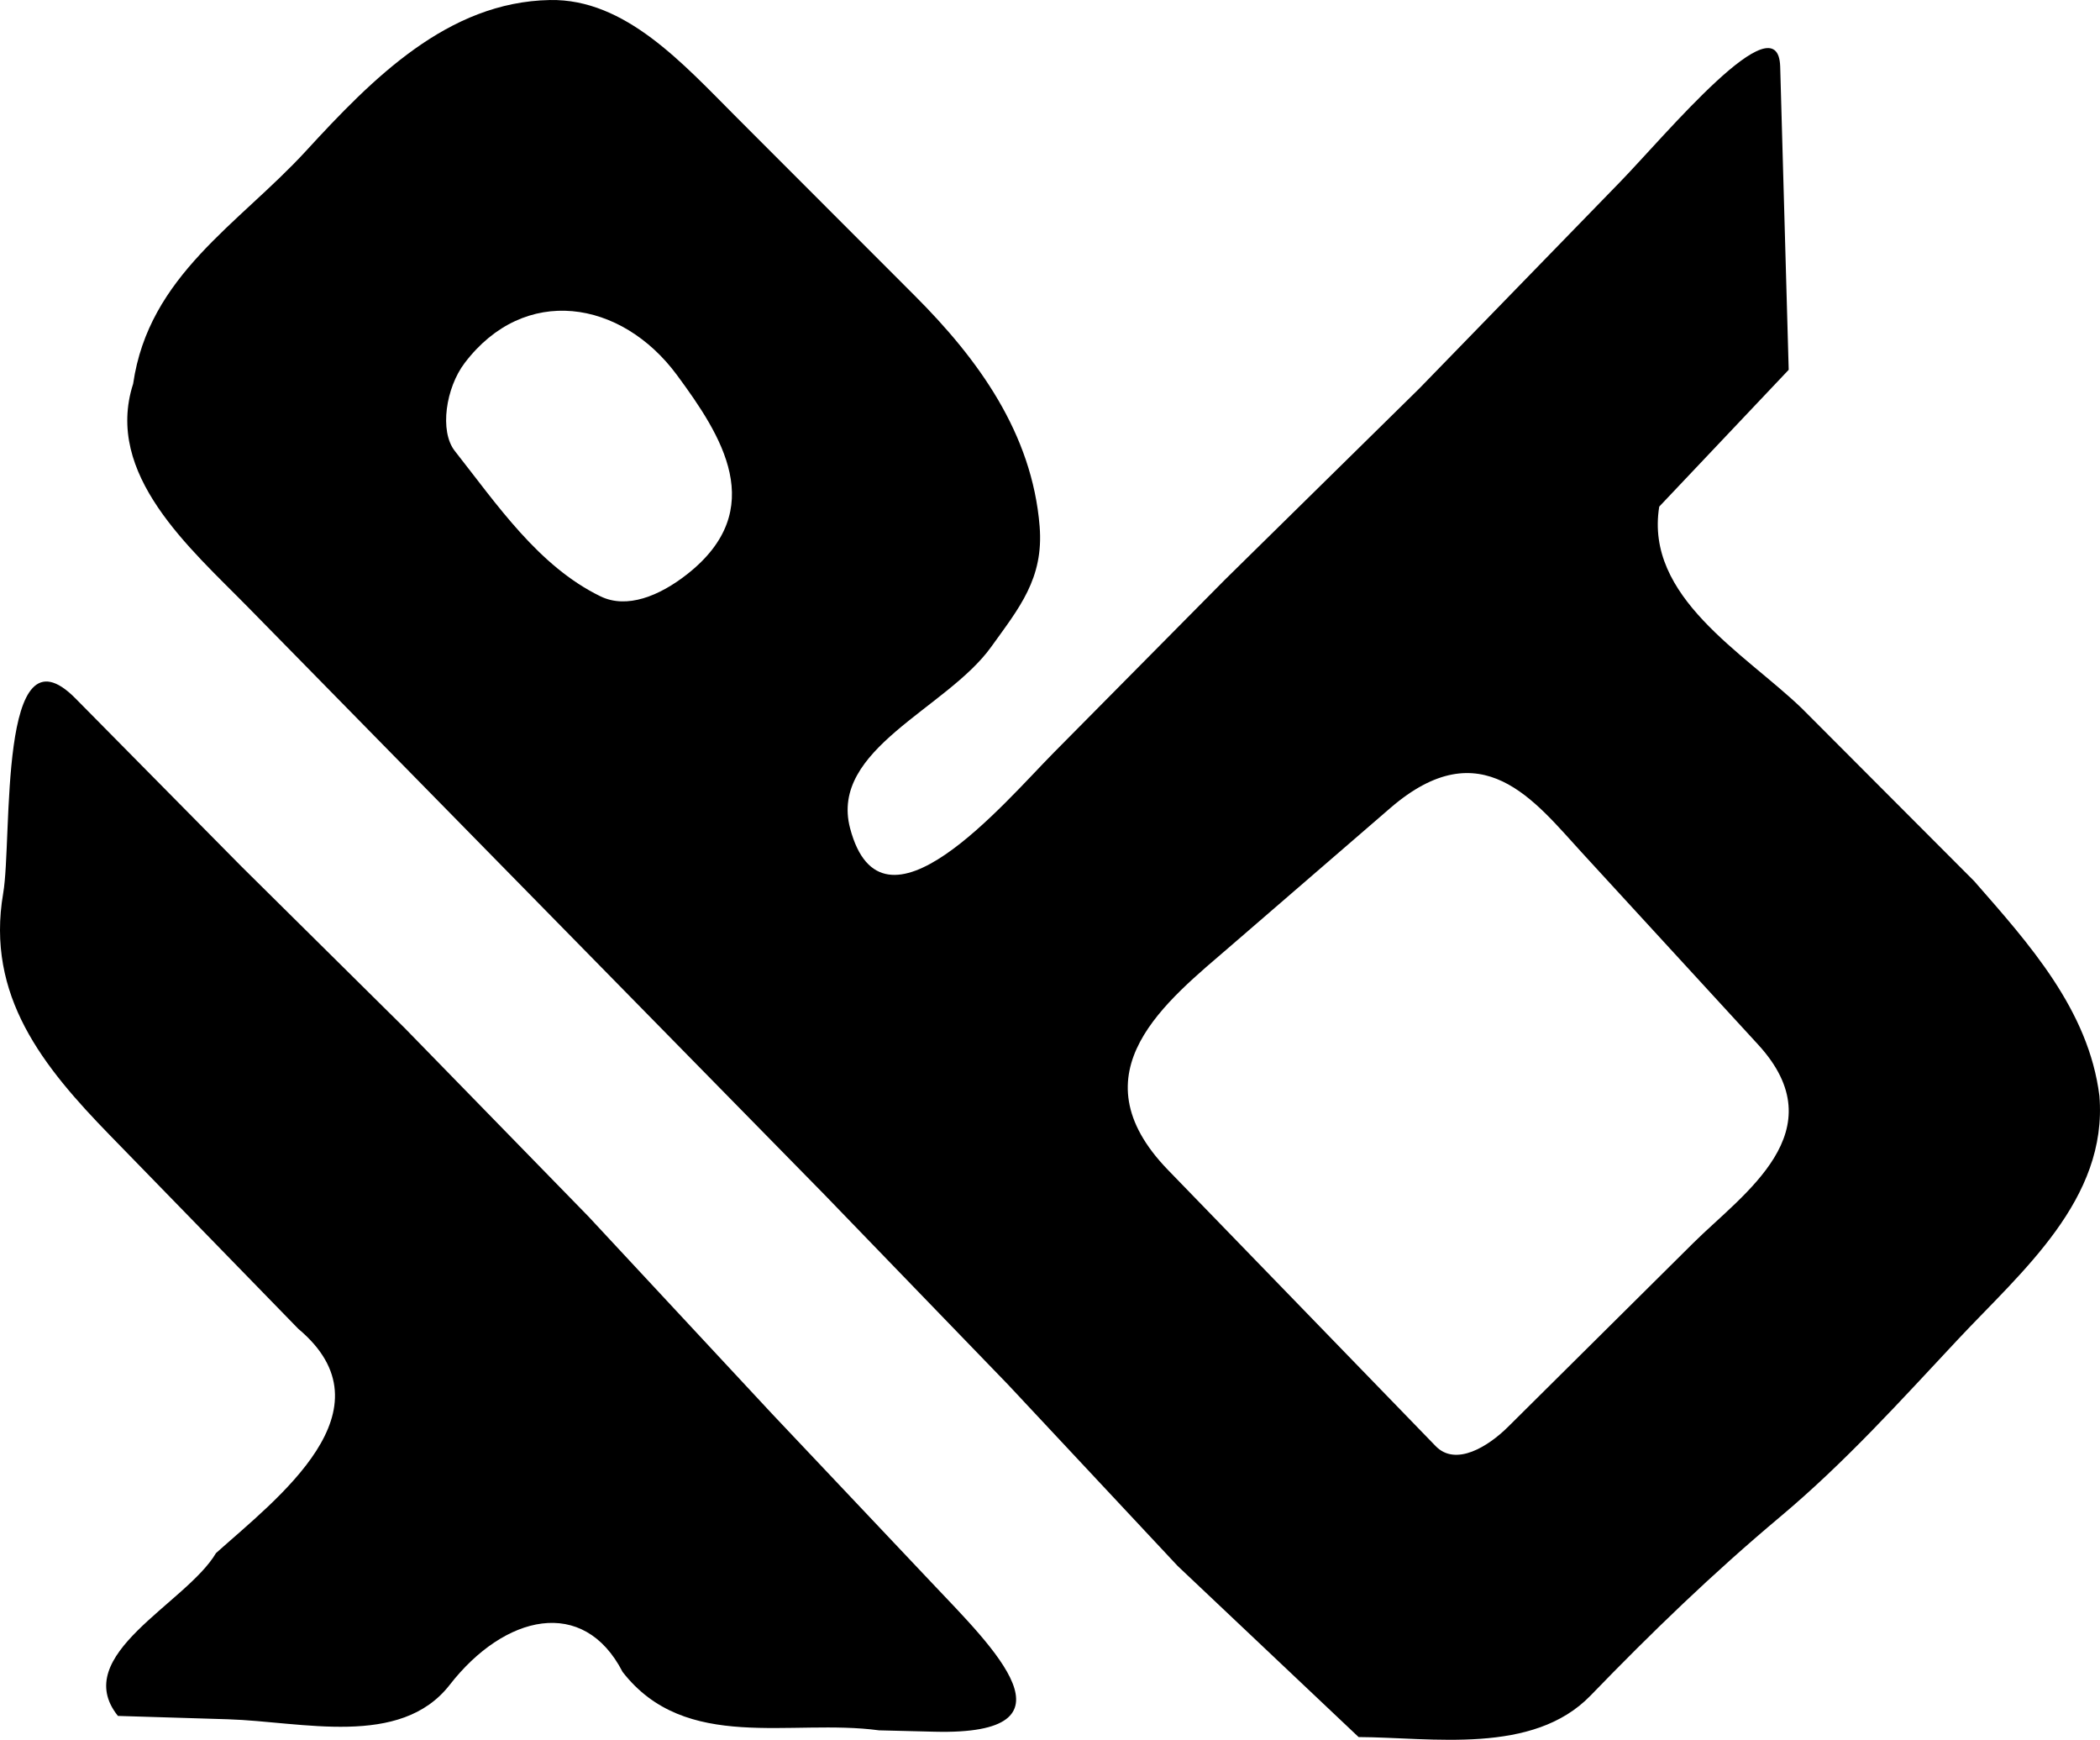 <?xml version="1.0" encoding="UTF-8" standalone="no"?>
<!-- Created with Inkscape (http://www.inkscape.org/) -->

<svg
   xmlns:dc="http://purl.org/dc/elements/1.1/"
   xmlns:cc="http://creativecommons.org/ns#"
   xmlns:rdf="http://www.w3.org/1999/02/22-rdf-syntax-ns#"
   xmlns:svg="http://www.w3.org/2000/svg"
   xmlns="http://www.w3.org/2000/svg"
   xmlns:sodipodi="http://sodipodi.sourceforge.net/DTD/sodipodi-0.dtd"
   xmlns:inkscape="http://www.inkscape.org/namespaces/inkscape"
   id="svg3350"
   version="1.1"
   inkscape:version="0.91 r13725"
   width="534.228"
   height="442.504"
   viewBox="0 0 534.228 442.504"
   sodipodi:docname="ar_1.svg">
  <defs
     id="defs3354" />
  <sodipodi:namedview
     pagecolor="#ffffff"
     bordercolor="#666666"
     borderopacity="1"
     objecttolerance="10"
     gridtolerance="10"
     guidetolerance="10"
     inkscape:pageopacity="0"
     inkscape:pageshadow="2"
     inkscape:window-width="2560"
     inkscape:window-height="1377"
     id="namedview3352"
     showgrid="false"
     inkscape:zoom="1"
     inkscape:cx="265.84867"
     inkscape:cy="197.7919"
     inkscape:window-x="-8"
     inkscape:window-y="-8"
     inkscape:window-maximized="1"
     inkscape:current-layer="svg3350"
     fit-margin-top="0"
     fit-margin-left="0"
     fit-margin-right="0"
     fit-margin-bottom="0" />
  <path
     style="fill:#000000"
     d="M 345.62,441.804 299.585,398.288 256.455,352.182 209.603,303.715 63.071,154.412 C 48.408,139.472 26.437,120.684 33.873,97.604 37.851,70.049 60.712,57.038 77.806,38.43 94.777,19.956 113.885,0.493 139.901,0.006 c 19.172,-0.359 33.835,16.185 47.569,29.929 l 45.299,45.332 c 16.001,16.013 29.794,34.894 31.708,58.607 1.073,13.289 -5.231,20.78 -12.346,30.683 -11.302,15.73 -41.197,25.983 -35.87,46.114 8.126,30.706 39.159,-6.469 51.837,-19.275 l 43.509,-43.95 49.442,-48.622 51.101,-52.557 c 11.554,-11.883 40.236,-46.592 40.721,-29.301 l 2.164,77.092 -32.932,34.793 c -3.746,22.982 21.58,37.207 36.225,51.266 l 43.898,43.994 c 13.909,15.895 29.13,32.745 31.852,54.629 2.169,26.304 -19.798,44.66 -35.917,61.861 -14.71,15.698 -28.663,31.23 -45.233,45.133 -17.388,14.589 -32.624,29.328 -48.298,45.518 -14.682,15.165 -40.336,10.644 -59.011,10.553 z m 37.976,-78.854 47.238,-46.874 c 12.532,-12.435 36.652,-28.36 16.414,-50.4 L 402.431,216.867 C 390.405,203.771 376.908,185.46 353.681,205.522 l -40.521,35.001 c -16.236,14.025 -40.133,32.184 -16.011,57.065 l 68.076,70.218 c 5.134,5.295 13.432,0.044 18.371,-4.857 z M 174.806,146.049 c 20.972,-16.485 8.691,-35.371 -2.58,-50.642 -14.192,-19.229 -38.809,-23.121 -54.028,-3.066 -4.772,6.288 -6.463,17.326 -2.494,22.362 10.764,13.661 21.306,29.307 37.052,36.97 6.724,3.272 15.01,-0.09 22.05,-5.624 z m 48.81,294.047 c -22.384,-3.032 -49.178,5.802 -65.231,-14.854 -9.933,-19.299 -30.029,-14.636 -43.981,3.289 -12.554,16.129 -37.593,9.327 -56.391,8.753 L 29.998,436.429 C 17.587,420.951 47.363,407.876 54.952,395.015 70.39,381.177 100.503,358.587 75.881,337.969 L 27.942,288.725 C 10.984,271.305 -3.663,253.306 0.816,227.163 3.2,213.245 -0.594,157.599 19.209,177.647 l 42.094,42.615 41.625,41.194 46.77,47.951 46.635,50.109 40.805,43.158 c 15.584,16.483 38.753,38.719 0.6,37.773 z"
     id="path3360"
     inkscape:connector-curvature="0"
     sodipodi:nodetypes="ccccscssssssssccsscccccsssccsssssssssssssssccsscccsssccccssc" />
</svg>
